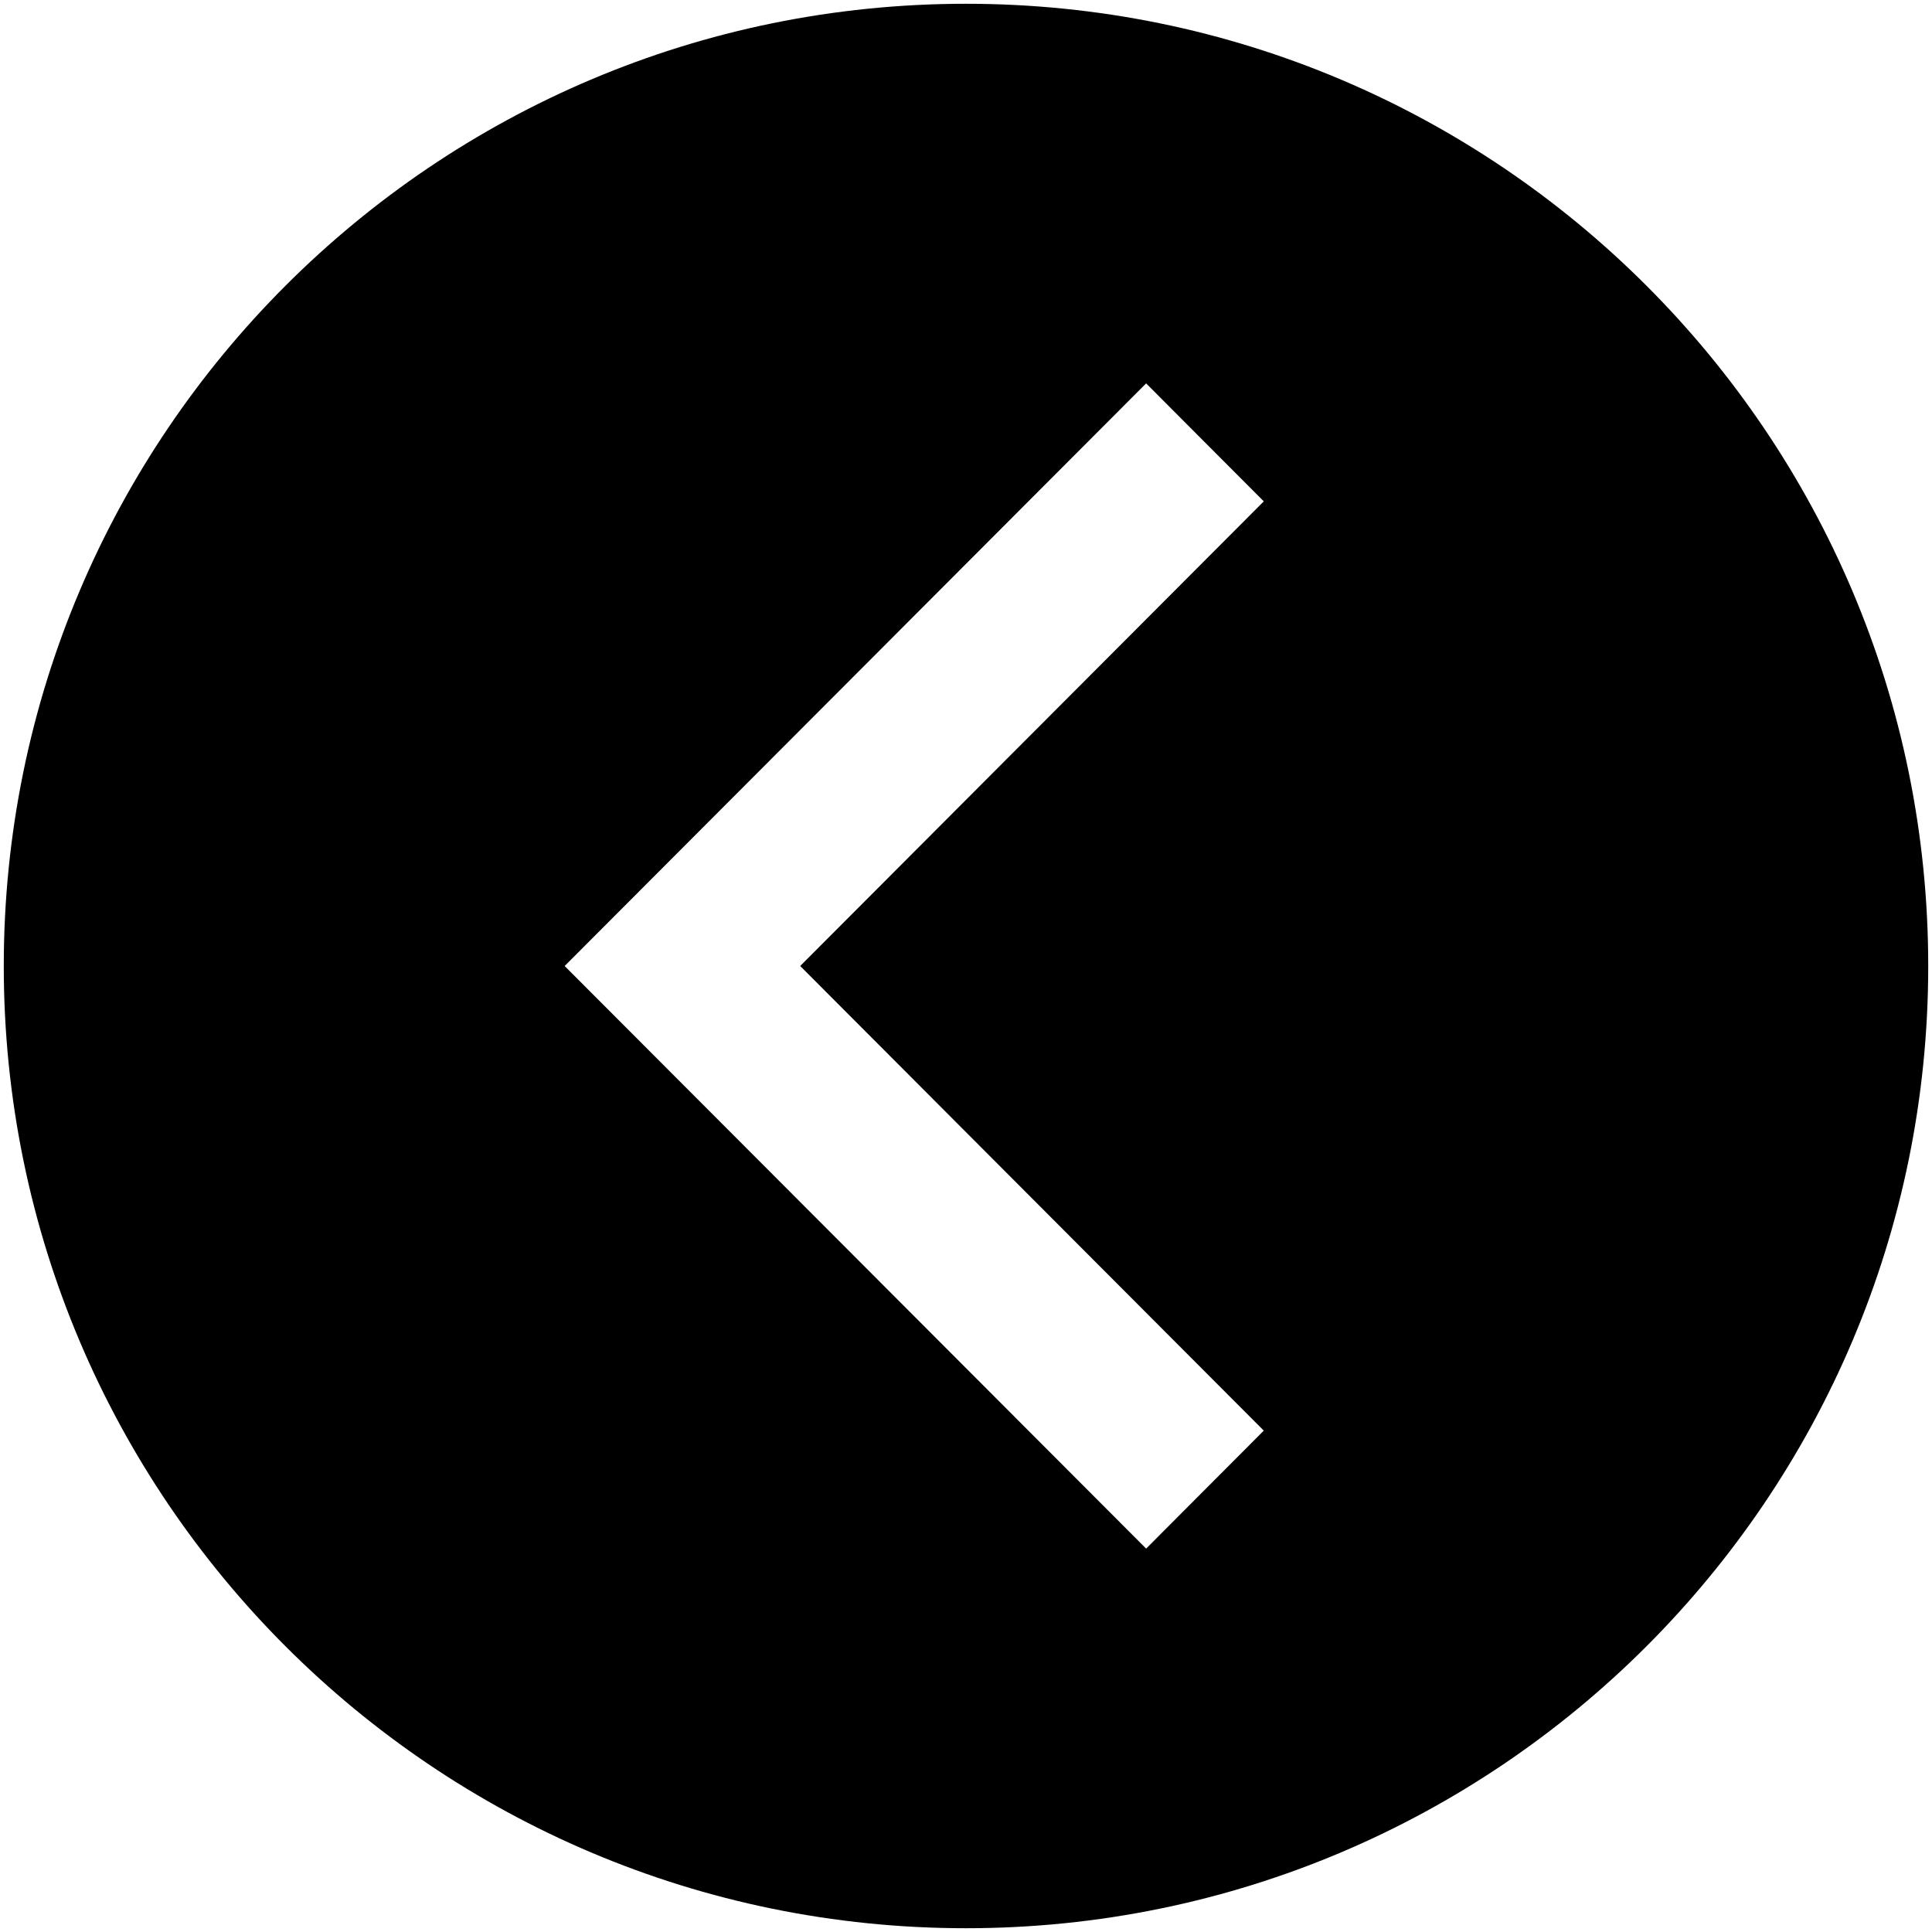 <?xml version="1.0" encoding="UTF-8" standalone="no"?><!DOCTYPE svg PUBLIC "-//W3C//DTD SVG 1.1//EN" "http://www.w3.org/Graphics/SVG/1.1/DTD/svg11.dtd"><svg width="100%" height="100%" viewBox="0 0 512 512" version="1.1" xmlns="http://www.w3.org/2000/svg" xmlns:xlink="http://www.w3.org/1999/xlink" xml:space="preserve" style="fill-rule:evenodd;clip-rule:evenodd;stroke-linejoin:round;stroke-miterlimit:1.414;"><path d="M334.914,379.132l-31.177,31.265l-154.099,-154.397l154.099,-154.397l31.177,31.265l-122.852,123.132l122.852,123.132ZM256,1c-140.83,0 -255,114.17 -255,255c0,140.83 114.17,255 255,255c140.83,0 255,-114.17 255,-255c0,-140.83 -114.17,-255 -255,-255" style="fill:#000;fill-rule:nonzero;"/></svg>